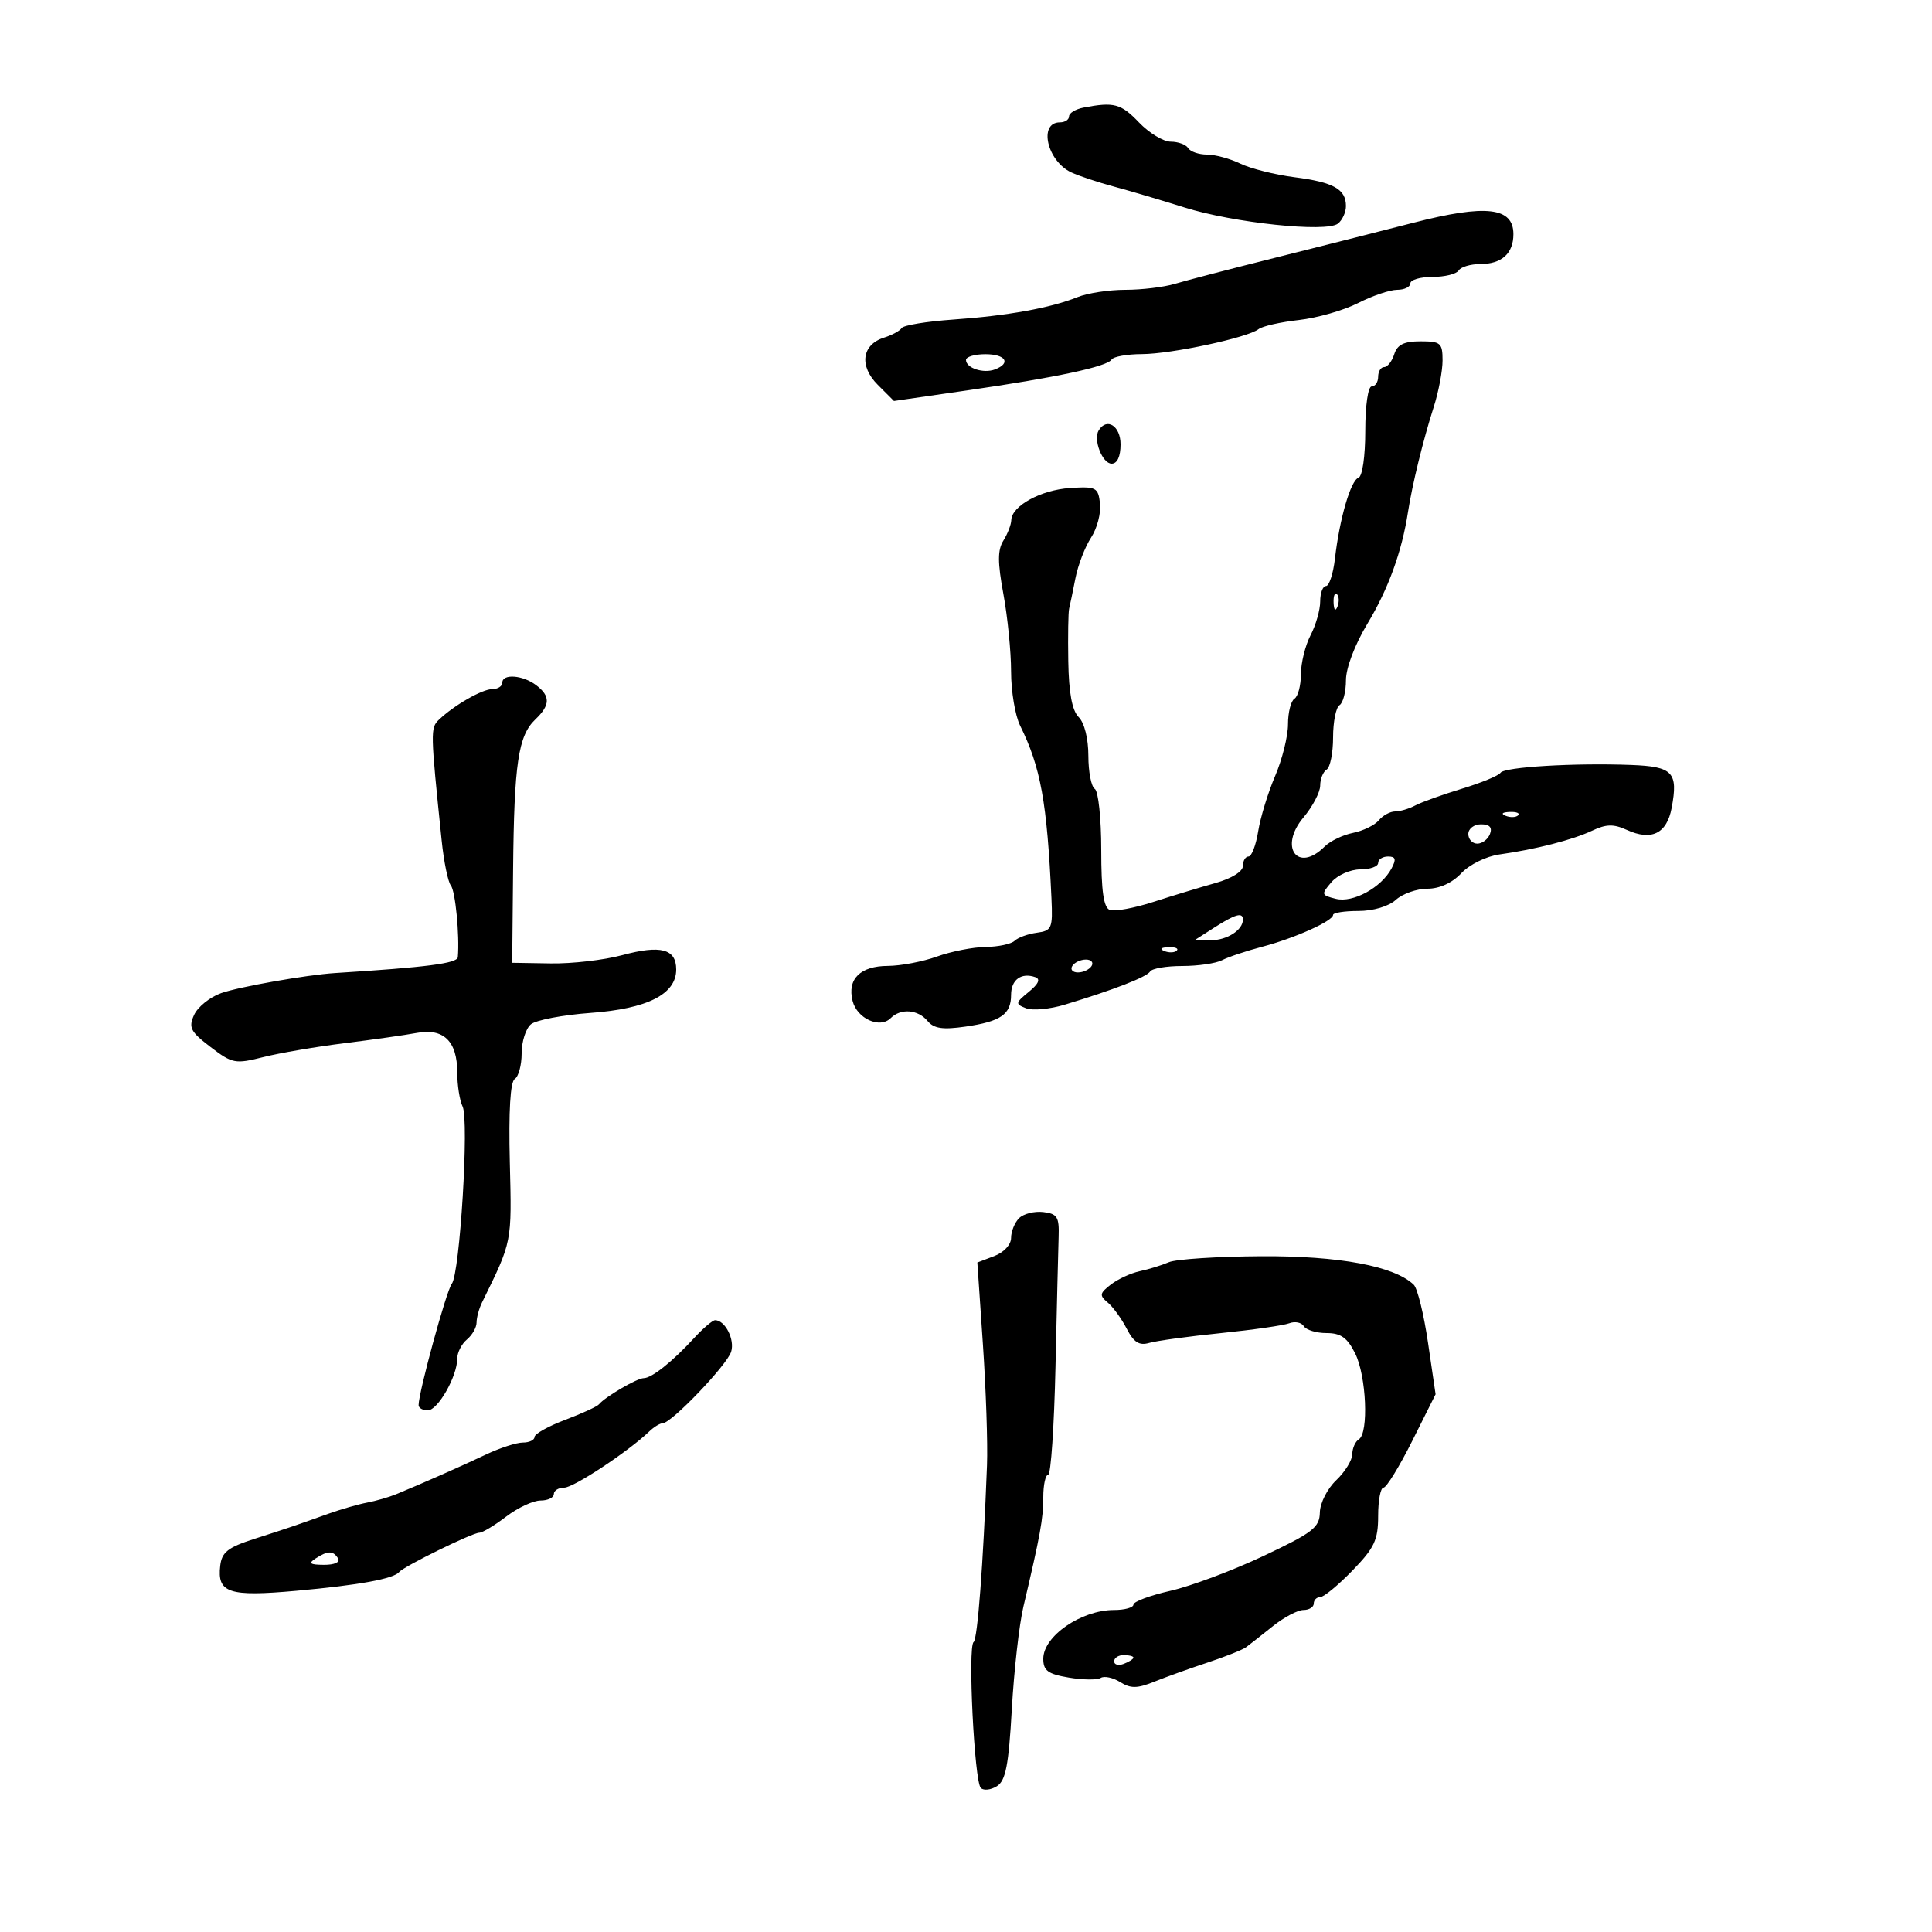 <svg xmlns="http://www.w3.org/2000/svg" width="300" height="300" viewBox="0 0 300 300" version="1.1">
	<path d="M 168.250 16.706 C 167.012 16.944, 166 17.558, 166 18.070 C 166 18.581, 165.363 19, 164.583 19 C 161.207 19, 162.582 25.018, 166.360 26.776 C 167.537 27.324, 170.525 28.317, 173 28.982 C 175.475 29.648, 180.381 31.100, 183.903 32.209 C 191.526 34.609, 205.941 36.130, 207.750 34.726 C 208.438 34.192, 209 32.965, 209 32 C 209 29.372, 207.085 28.299, 201 27.518 C 197.975 27.130, 194.193 26.180, 192.596 25.406 C 190.999 24.633, 188.663 24, 187.405 24 C 186.147 24, 184.840 23.550, 184.500 23 C 184.160 22.450, 182.945 22, 181.799 22 C 180.654 22, 178.426 20.650, 176.850 19 C 174.066 16.087, 172.974 15.796, 168.250 16.706 M 219.500 34.582 C 214.550 35.855, 204.875 38.304, 198 40.024 C 191.125 41.744, 184.118 43.567, 182.429 44.076 C 180.740 44.584, 177.282 45, 174.744 45 C 172.206 45, 168.863 45.512, 167.315 46.137 C 163.144 47.822, 156.434 49.033, 148.014 49.622 C 143.896 49.911, 140.296 50.503, 140.014 50.938 C 139.731 51.374, 138.511 52.039, 137.301 52.416 C 133.822 53.502, 133.369 56.824, 136.300 59.755 L 138.813 62.267 150.156 60.625 C 164.024 58.618, 171.925 56.930, 172.606 55.829 C 172.887 55.373, 175.004 54.993, 177.309 54.985 C 181.888 54.969, 193.735 52.434, 195.436 51.106 C 196.021 50.649, 198.832 50.013, 201.682 49.693 C 204.531 49.372, 208.676 48.186, 210.892 47.055 C 213.107 45.925, 215.838 45, 216.960 45 C 218.082 45, 219 44.550, 219 44 C 219 43.450, 220.548 43, 222.441 43 C 224.334 43, 226.160 42.550, 226.500 42 C 226.840 41.450, 228.351 41, 229.859 41 C 233.184 41, 235 39.361, 235 36.359 C 235 32.177, 230.744 31.689, 219.500 34.582 M 216.500 55 C 216.151 56.100, 215.446 57, 214.933 57 C 214.420 57, 214 57.675, 214 58.500 C 214 59.325, 213.550 60, 213 60 C 212.430 60, 212 62.972, 212 66.917 C 212 70.871, 211.549 73.984, 210.947 74.184 C 209.739 74.587, 208.006 80.541, 207.289 86.750 C 207.019 89.088, 206.394 91, 205.899 91 C 205.405 91, 205 92.074, 205 93.386 C 205 94.698, 204.328 97.060, 203.506 98.636 C 202.685 100.211, 202.010 102.936, 202.006 104.691 C 202.003 106.446, 201.550 108.160, 201 108.500 C 200.450 108.840, 200 110.629, 200 112.476 C 200 114.323, 199.099 117.936, 197.998 120.505 C 196.896 123.074, 195.714 126.937, 195.370 129.088 C 195.026 131.240, 194.352 133, 193.872 133 C 193.392 133, 193 133.657, 193 134.460 C 193 135.323, 191.264 136.407, 188.750 137.114 C 186.412 137.770, 182.060 139.094, 179.078 140.056 C 176.096 141.018, 173.059 141.576, 172.328 141.296 C 171.363 140.925, 171 138.375, 171 131.952 C 171 127.093, 170.550 122.840, 170 122.500 C 169.450 122.160, 169 119.851, 169 117.370 C 169 114.692, 168.390 112.247, 167.500 111.357 C 166.472 110.329, 165.963 107.597, 165.882 102.679 C 165.816 98.730, 165.876 95.050, 166.015 94.500 C 166.153 93.950, 166.593 91.831, 166.992 89.791 C 167.390 87.751, 168.483 84.912, 169.419 83.483 C 170.356 82.054, 170.982 79.673, 170.811 78.192 C 170.521 75.679, 170.211 75.519, 166.149 75.780 C 161.643 76.069, 157.086 78.560, 157.031 80.764 C 157.014 81.459, 156.465 82.883, 155.812 83.930 C 154.894 85.399, 154.894 87.301, 155.812 92.282 C 156.465 95.829, 157 101.230, 157 104.284 C 157 107.339, 157.630 111.112, 158.400 112.669 C 161.597 119.133, 162.585 124.576, 163.270 139.500 C 163.484 144.151, 163.326 144.523, 161 144.835 C 159.625 145.019, 158.073 145.581, 157.550 146.085 C 157.028 146.588, 155.003 147.020, 153.050 147.044 C 151.098 147.068, 147.700 147.736, 145.500 148.529 C 143.300 149.321, 139.868 149.977, 137.872 149.985 C 133.575 150.003, 131.538 152.023, 132.391 155.420 C 133.081 158.169, 136.624 159.776, 138.301 158.099 C 139.865 156.535, 142.539 156.740, 144.032 158.538 C 145.009 159.715, 146.387 159.920, 149.904 159.412 C 155.407 158.617, 157 157.511, 157 154.485 C 157 152.131, 158.580 150.974, 160.756 151.732 C 161.598 152.026, 161.268 152.776, 159.756 154.011 C 157.652 155.727, 157.623 155.899, 159.324 156.561 C 160.328 156.952, 163.028 156.702, 165.324 156.006 C 172.973 153.689, 178.060 151.713, 178.592 150.852 C 178.881 150.383, 181.123 150, 183.573 150 C 186.023 150, 188.809 149.594, 189.764 149.097 C 190.719 148.601, 193.525 147.662, 196 147.010 C 201.043 145.682, 207 143.007, 207 142.070 C 207 141.731, 208.764 141.455, 210.920 141.455 C 213.231 141.455, 215.624 140.745, 216.749 139.727 C 217.799 138.777, 220.006 138, 221.654 138 C 223.526 138, 225.499 137.098, 226.909 135.597 C 228.178 134.246, 230.771 132.969, 232.833 132.679 C 238.482 131.884, 244.219 130.412, 247.250 128.979 C 249.414 127.956, 250.558 127.933, 252.615 128.870 C 256.442 130.614, 258.826 129.443, 259.575 125.451 C 260.613 119.921, 259.769 119.027, 253.281 118.783 C 244.434 118.450, 233.558 119.101, 233 119.997 C 232.725 120.438, 230.025 121.552, 227 122.472 C 223.975 123.392, 220.719 124.562, 219.764 125.072 C 218.809 125.582, 217.401 126, 216.636 126 C 215.871 126, 214.730 126.621, 214.100 127.379 C 213.470 128.138, 211.669 129.016, 210.098 129.330 C 208.527 129.645, 206.544 130.599, 205.692 131.451 C 201.510 135.633, 198.525 131.542, 202.399 126.938 C 203.829 125.238, 205 123.008, 205 121.982 C 205 120.957, 205.450 119.840, 206 119.500 C 206.550 119.160, 207 116.910, 207 114.500 C 207 112.090, 207.450 109.840, 208 109.500 C 208.550 109.160, 209 107.420, 209 105.632 C 209 103.721, 210.377 100.096, 212.343 96.831 C 215.587 91.443, 217.685 85.664, 218.634 79.500 C 219.283 75.284, 221.005 68.257, 222.624 63.215 C 223.381 60.858, 224 57.596, 224 55.965 C 224 53.254, 223.706 53, 220.567 53 C 218.013 53, 216.972 53.512, 216.500 55 M 150 55.893 C 150 57.157, 152.720 58.045, 154.500 57.362 C 157.041 56.386, 156.161 55, 153 55 C 151.350 55, 150 55.402, 150 55.893 M 170.607 66.826 C 169.721 68.261, 171.173 72, 172.617 72 C 173.487 72, 174 70.888, 174 69 C 174 66.144, 171.872 64.781, 170.607 66.826 M 207.079 93.583 C 207.127 94.748, 207.364 94.985, 207.683 94.188 C 207.972 93.466, 207.936 92.603, 207.604 92.271 C 207.272 91.939, 207.036 92.529, 207.079 93.583 M 78 106 C 78 106.550, 77.309 107, 76.465 107 C 74.883 107, 70.522 109.497, 68.162 111.754 C 66.818 113.039, 66.829 113.538, 68.579 130.500 C 68.919 133.800, 69.563 136.950, 70.010 137.500 C 70.710 138.362, 71.375 145.197, 71.093 148.625 C 71.013 149.588, 66.299 150.198, 52 151.095 C 47.642 151.369, 37.095 153.231, 34.333 154.214 C 32.591 154.835, 30.703 156.356, 30.139 157.595 C 29.244 159.558, 29.574 160.200, 32.692 162.578 C 36.075 165.159, 36.524 165.245, 40.886 164.144 C 43.424 163.504, 49.100 162.532, 53.500 161.985 C 57.900 161.439, 62.947 160.721, 64.716 160.391 C 68.874 159.614, 71 161.680, 71 166.494 C 71 168.495, 71.374 170.889, 71.831 171.816 C 72.866 173.914, 71.410 197.787, 70.152 199.353 C 69.325 200.382, 65 216.197, 65 218.190 C 65 218.636, 65.642 219, 66.427 219 C 67.990 219, 71 213.714, 71 210.969 C 71 210.021, 71.675 208.685, 72.500 208 C 73.325 207.315, 74 206.129, 74 205.364 C 74 204.599, 74.384 203.191, 74.853 202.236 C 79.554 192.666, 79.473 193.071, 79.163 180.463 C 78.967 172.520, 79.237 167.971, 79.930 167.543 C 80.519 167.179, 81 165.389, 81 163.563 C 81 161.738, 81.648 159.707, 82.440 159.050 C 83.232 158.393, 87.394 157.599, 91.690 157.286 C 100.544 156.640, 105 154.382, 105 150.539 C 105 147.338, 102.597 146.703, 96.598 148.321 C 93.794 149.077, 88.807 149.652, 85.516 149.598 L 79.532 149.500 79.673 135 C 79.833 118.531, 80.467 114.253, 83.128 111.711 C 85.461 109.481, 85.493 108.095, 83.250 106.392 C 81.177 104.818, 78 104.581, 78 106 M 233.813 126.683 C 234.534 126.972, 235.397 126.936, 235.729 126.604 C 236.061 126.272, 235.471 126.036, 234.417 126.079 C 233.252 126.127, 233.015 126.364, 233.813 126.683 M 228 129.500 C 228 130.325, 228.627 131, 229.393 131 C 230.159 131, 231.045 130.325, 231.362 129.500 C 231.753 128.480, 231.308 128, 229.969 128 C 228.885 128, 228 128.675, 228 129.500 M 214 134 C 214 134.550, 212.750 135, 211.222 135 C 209.688 135, 207.683 135.889, 206.744 136.986 C 205.120 138.883, 205.151 139, 207.427 139.571 C 210.086 140.238, 214.477 137.845, 216.076 134.858 C 216.844 133.422, 216.721 133, 215.535 133 C 214.691 133, 214 133.450, 214 134 M 188.500 144.068 L 185.500 145.989 188.050 145.995 C 190.535 146, 193 144.409, 193 142.800 C 193 141.605, 191.831 141.934, 188.500 144.068 M 180.813 147.683 C 181.534 147.972, 182.397 147.936, 182.729 147.604 C 183.061 147.272, 182.471 147.036, 181.417 147.079 C 180.252 147.127, 180.015 147.364, 180.813 147.683 M 166.500 150 C 166.160 150.550, 166.557 151, 167.382 151 C 168.207 151, 169.160 150.550, 169.500 150 C 169.840 149.450, 169.443 149, 168.618 149 C 167.793 149, 166.840 149.450, 166.500 150 M 158.243 189.157 C 157.559 189.841, 157 191.221, 157 192.225 C 157 193.273, 155.886 194.473, 154.381 195.045 L 151.762 196.041 152.626 208.771 C 153.102 215.772, 153.387 224.200, 153.260 227.500 C 152.660 243.091, 151.795 254.517, 151.179 254.985 C 150.259 255.683, 151.294 276.637, 152.298 277.635 C 152.737 278.072, 153.862 277.948, 154.798 277.360 C 156.161 276.504, 156.622 274.124, 157.114 265.396 C 157.452 259.403, 158.259 252.250, 158.908 249.500 C 161.542 238.343, 162 235.821, 162 232.486 C 162 230.569, 162.342 229, 162.761 229 C 163.179 229, 163.689 221.463, 163.895 212.250 C 164.101 203.037, 164.321 193.925, 164.385 192 C 164.484 188.972, 164.162 188.461, 161.993 188.207 C 160.614 188.046, 158.927 188.473, 158.243 189.157 M 181.500 195.996 C 180.400 196.470, 178.375 197.095, 177 197.385 C 175.625 197.676, 173.600 198.608, 172.500 199.457 C 170.745 200.811, 170.684 201.153, 172 202.250 C 172.825 202.938, 174.154 204.766, 174.953 206.314 C 176.056 208.449, 176.899 208.982, 178.453 208.526 C 179.579 208.196, 184.574 207.512, 189.552 207.007 C 194.531 206.502, 199.323 205.813, 200.201 205.476 C 201.079 205.139, 202.095 205.344, 202.458 205.932 C 202.821 206.519, 204.409 207, 205.986 207 C 208.204 207, 209.210 207.714, 210.427 210.154 C 212.176 213.660, 212.557 222.538, 211 223.500 C 210.450 223.840, 209.992 224.879, 209.983 225.809 C 209.973 226.739, 208.848 228.560, 207.483 229.855 C 206.108 231.159, 204.977 233.390, 204.948 234.855 C 204.902 237.182, 203.851 237.993, 196.198 241.608 C 191.414 243.867, 184.912 246.301, 181.750 247.018 C 178.588 247.734, 176 248.698, 176 249.160 C 176 249.622, 174.644 250, 172.986 250 C 167.894 250, 162 254.060, 162 257.567 C 162 259.418, 162.714 259.945, 165.963 260.494 C 168.143 260.862, 170.375 260.886, 170.923 260.548 C 171.470 260.209, 172.827 260.500, 173.938 261.193 C 175.570 262.213, 176.585 262.202, 179.229 261.136 C 181.028 260.411, 184.750 259.075, 187.500 258.166 C 190.250 257.258, 192.950 256.181, 193.500 255.773 C 194.050 255.364, 195.915 253.898, 197.644 252.515 C 199.374 251.132, 201.511 250, 202.394 250 C 203.277 250, 204 249.550, 204 249 C 204 248.450, 204.450 248, 205.001 248 C 205.552 248, 207.802 246.146, 210.001 243.879 C 213.430 240.346, 214 239.135, 214 235.379 C 214 232.971, 214.374 231, 214.830 231 C 215.287 231, 217.293 227.738, 219.289 223.750 L 222.918 216.500 221.743 208.500 C 221.097 204.100, 220.103 200.050, 219.534 199.500 C 216.539 196.603, 207.984 195.001, 195.866 195.068 C 189.065 195.105, 182.600 195.523, 181.500 195.996 M 107.802 207.750 C 104.397 211.452, 101.198 214, 99.953 214 C 98.925 214, 93.934 216.920, 93 218.069 C 92.725 218.407, 90.362 219.491, 87.750 220.478 C 85.138 221.464, 83 222.661, 83 223.136 C 83 223.611, 82.185 224, 81.188 224 C 80.191 224, 77.604 224.841, 75.438 225.868 C 71.618 227.681, 65.590 230.344, 61.500 232.027 C 60.400 232.479, 58.375 233.063, 57 233.323 C 55.625 233.584, 52.925 234.361, 51 235.050 C 45.673 236.957, 44.885 237.225, 39.500 238.954 C 35.398 240.271, 34.446 241.019, 34.199 243.115 C 33.700 247.360, 35.538 247.966, 46.026 247.016 C 55.798 246.131, 61.129 245.155, 62 244.091 C 62.715 243.217, 73.354 238, 74.420 238 C 74.910 238, 76.786 236.875, 78.589 235.500 C 80.392 234.125, 82.797 233, 83.933 233 C 85.070 233, 86 232.550, 86 232 C 86 231.450, 86.727 231, 87.616 231 C 89.084 231, 97.590 225.377, 100.821 222.271 C 101.548 221.572, 102.487 221, 102.907 221 C 104.241 221, 112.869 211.989, 113.530 209.905 C 114.129 208.017, 112.599 205, 111.043 205 C 110.651 205, 109.193 206.238, 107.802 207.750 M 49 242 C 47.835 242.753, 48.128 242.973, 50.309 242.985 C 51.930 242.994, 52.857 242.577, 52.500 242 C 51.733 240.758, 50.921 240.758, 49 242 M 173 257.969 C 173 258.501, 173.675 258.678, 174.500 258.362 C 175.325 258.045, 176 257.609, 176 257.393 C 176 257.177, 175.325 257, 174.500 257 C 173.675 257, 173 257.436, 173 257.969" stroke="none" fill="black" fill-rule="evenodd"/>
</svg>